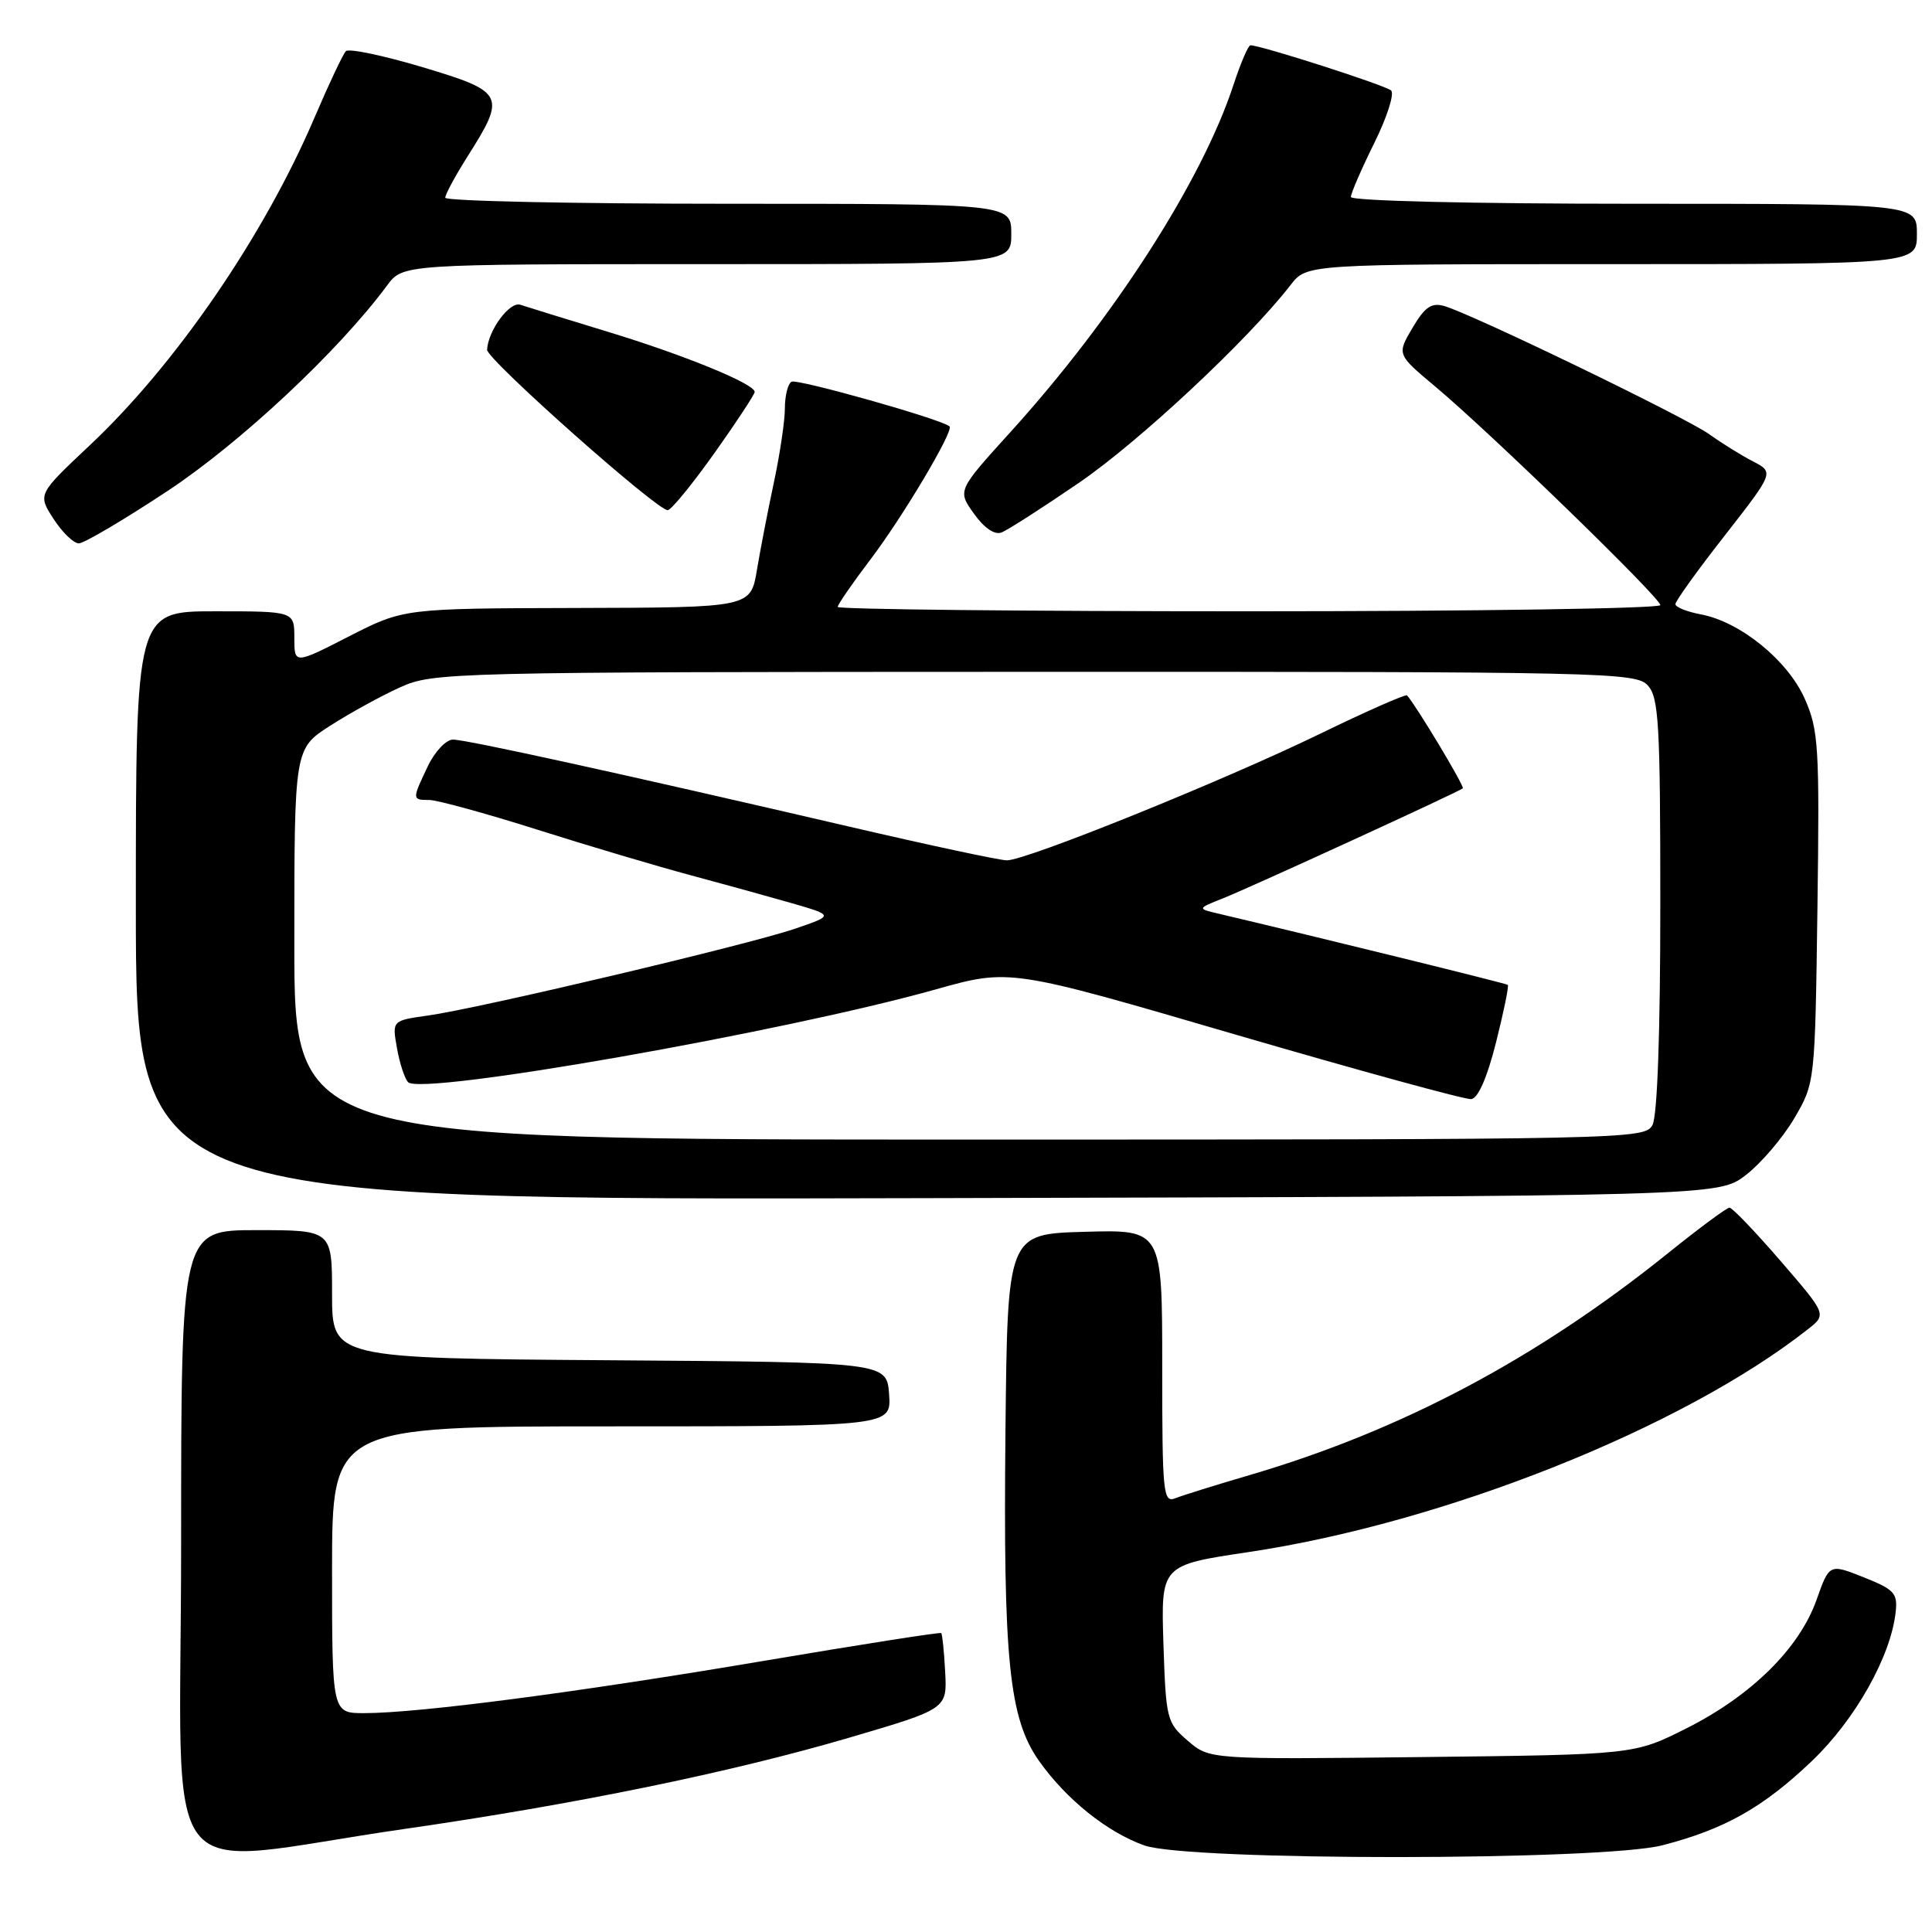 <?xml version="1.0" encoding="UTF-8" standalone="no"?>
<!DOCTYPE svg PUBLIC "-//W3C//DTD SVG 1.1//EN" "http://www.w3.org/Graphics/SVG/1.1/DTD/svg11.dtd" >
<svg xmlns="http://www.w3.org/2000/svg" xmlns:xlink="http://www.w3.org/1999/xlink" version="1.1" viewBox="0 0 256 256">
 <g >
 <path fill="currentColor"
d=" M 53.50 242.36 C 76.32 239.07 96.77 234.87 112.50 230.26 C 125.50 226.44 125.50 226.44 125.24 221.54 C 125.10 218.85 124.86 216.53 124.72 216.39 C 124.58 216.25 113.93 217.92 101.05 220.10 C 76.56 224.24 55.48 227.00 48.26 227.00 C 44.00 227.00 44.00 227.00 44.00 208.00 C 44.00 189.00 44.00 189.00 81.06 189.00 C 118.11 189.00 118.11 189.00 117.81 184.75 C 117.50 180.50 117.50 180.50 80.75 180.24 C 44.00 179.98 44.00 179.98 44.00 171.49 C 44.00 163.00 44.00 163.00 34.00 163.00 C 24.00 163.00 24.00 163.00 24.00 204.55 C 24.00 252.04 20.19 247.16 53.50 242.36 Z  M 220.32 244.50 C 228.56 242.36 233.63 239.50 240.09 233.34 C 245.82 227.87 250.53 219.51 251.18 213.65 C 251.47 211.11 251.02 210.62 246.95 209.00 C 242.40 207.19 242.40 207.19 240.69 212.02 C 238.41 218.42 232.07 224.68 223.49 229.00 C 216.54 232.50 216.54 232.50 188.40 232.82 C 160.27 233.14 160.27 233.14 157.39 230.66 C 154.60 228.26 154.49 227.82 154.16 217.79 C 153.83 207.39 153.83 207.39 165.43 205.66 C 191.40 201.78 222.91 189.23 239.56 176.13 C 242.05 174.17 242.05 174.17 235.94 167.09 C 232.57 163.19 229.52 160.01 229.16 160.02 C 228.80 160.03 225.12 162.75 221.00 166.07 C 203.62 180.04 185.62 189.59 165.50 195.48 C 161.10 196.77 156.71 198.14 155.75 198.52 C 154.12 199.17 154.00 197.95 154.00 181.07 C 154.00 162.93 154.00 162.93 143.75 163.22 C 133.50 163.50 133.50 163.50 133.23 189.50 C 132.92 220.01 133.70 227.70 137.69 233.35 C 141.29 238.43 146.71 242.78 151.63 244.53 C 157.44 246.60 212.35 246.58 220.32 244.50 Z  M 231.31 155.72 C 233.31 154.18 236.20 150.81 237.73 148.22 C 240.50 143.50 240.50 143.50 240.82 120.29 C 241.11 98.94 240.97 96.73 239.15 92.61 C 236.90 87.51 230.60 82.39 225.38 81.41 C 223.52 81.06 222.00 80.45 222.00 80.05 C 222.00 79.65 224.94 75.55 228.54 70.96 C 235.07 62.59 235.07 62.59 232.29 61.14 C 230.75 60.35 228.15 58.73 226.50 57.55 C 223.37 55.30 195.09 41.62 191.37 40.55 C 189.67 40.07 188.80 40.67 187.16 43.45 C 185.09 46.96 185.09 46.96 190.19 51.23 C 197.48 57.33 220.00 79.20 220.00 80.18 C 220.00 80.63 195.48 81.00 165.50 81.00 C 135.52 81.00 111.00 80.74 111.00 80.42 C 111.00 80.11 112.94 77.29 115.31 74.17 C 119.61 68.52 126.42 57.06 125.82 56.50 C 124.83 55.57 105.59 50.14 104.87 50.58 C 104.39 50.88 104.00 52.47 104.00 54.11 C 104.00 55.76 103.35 60.12 102.57 63.80 C 101.78 67.49 100.76 72.75 100.30 75.50 C 99.47 80.50 99.47 80.50 76.49 80.56 C 53.50 80.62 53.50 80.62 46.25 84.32 C 39.00 88.03 39.00 88.03 39.00 84.51 C 39.00 81.00 39.00 81.00 28.50 81.00 C 18.00 81.00 18.00 81.00 18.00 120.01 C 18.00 159.03 18.00 159.03 122.83 158.76 C 227.66 158.50 227.66 158.50 231.31 155.72 Z  M 22.15 65.09 C 31.85 58.69 44.87 46.50 51.28 37.84 C 53.38 35.00 53.38 35.00 93.69 35.00 C 134.00 35.00 134.00 35.00 134.00 31.00 C 134.00 27.00 134.00 27.00 96.50 27.00 C 75.88 27.00 59.00 26.64 59.00 26.20 C 59.00 25.75 60.32 23.32 61.92 20.78 C 67.10 12.61 66.88 12.17 56.02 8.91 C 50.80 7.35 46.22 6.39 45.83 6.78 C 45.44 7.18 43.57 11.14 41.67 15.59 C 34.98 31.25 23.30 48.28 11.90 59.00 C 4.99 65.50 4.99 65.50 7.09 68.75 C 8.25 70.54 9.76 72.00 10.44 72.00 C 11.13 72.00 16.40 68.89 22.15 65.09 Z  M 143.03 63.93 C 151.01 58.46 165.43 44.98 171.02 37.75 C 173.15 35.00 173.15 35.00 213.57 35.00 C 254.00 35.00 254.00 35.00 254.00 31.00 C 254.00 27.00 254.00 27.00 216.50 27.00 C 195.03 27.00 179.00 26.62 179.00 26.10 C 179.00 25.61 180.39 22.41 182.08 18.99 C 183.78 15.57 184.79 12.42 184.33 11.99 C 183.60 11.31 167.08 6.00 165.69 6.00 C 165.40 6.00 164.39 8.36 163.44 11.25 C 159.28 23.95 147.60 42.13 133.89 57.25 C 126.86 65.00 126.86 65.00 129.05 68.06 C 130.39 69.95 131.79 70.91 132.69 70.56 C 133.50 70.26 138.15 67.27 143.03 63.93 Z  M 94.75 59.92 C 97.64 55.85 100.00 52.25 100.00 51.93 C 100.00 50.86 90.64 47.03 80.50 43.95 C 75.00 42.27 69.80 40.67 68.94 40.38 C 67.53 39.92 64.68 43.78 64.54 46.34 C 64.48 47.61 87.35 67.90 88.50 67.60 C 89.05 67.45 91.86 64.00 94.75 59.92 Z  M 39.00 125.10 C 39.00 99.21 39.00 99.21 43.75 96.16 C 46.36 94.49 50.52 92.20 53.00 91.08 C 57.41 89.09 59.17 89.04 137.10 89.02 C 212.95 89.00 216.77 89.09 218.35 90.83 C 219.80 92.44 220.00 95.95 220.00 119.89 C 220.00 136.76 219.61 147.87 218.96 149.07 C 217.95 150.96 215.89 151.00 128.46 151.00 C 39.00 151.00 39.00 151.00 39.00 125.10 Z  M 198.23 138.13 C 199.25 134.07 199.96 130.64 199.79 130.50 C 199.56 130.30 174.39 124.11 161.56 121.09 C 158.61 120.40 158.61 120.40 162.06 119.03 C 165.78 117.55 193.29 104.93 193.83 104.46 C 194.10 104.22 187.67 93.52 186.44 92.14 C 186.26 91.95 181.03 94.26 174.81 97.28 C 162.05 103.48 136.00 114.00 133.42 114.00 C 132.49 114.00 123.13 112.00 112.61 109.55 C 82.46 102.54 61.81 98.00 60.02 98.00 C 59.11 98.00 57.61 99.59 56.69 101.53 C 54.59 105.93 54.59 106.00 56.87 106.00 C 57.90 106.00 64.32 107.76 71.12 109.91 C 77.93 112.07 87.10 114.79 91.50 115.97 C 95.90 117.15 101.97 118.83 105.00 119.70 C 110.50 121.30 110.50 121.30 105.28 123.08 C 99.05 125.20 63.51 133.61 56.73 134.56 C 51.95 135.23 51.95 135.23 52.60 138.87 C 52.95 140.87 53.61 142.90 54.07 143.39 C 55.75 145.22 103.70 136.79 123.96 131.11 C 133.80 128.34 133.80 128.34 163.65 137.07 C 180.07 141.86 194.15 145.72 194.94 145.64 C 195.85 145.55 197.05 142.81 198.23 138.13 Z "/>
</g>
</svg>